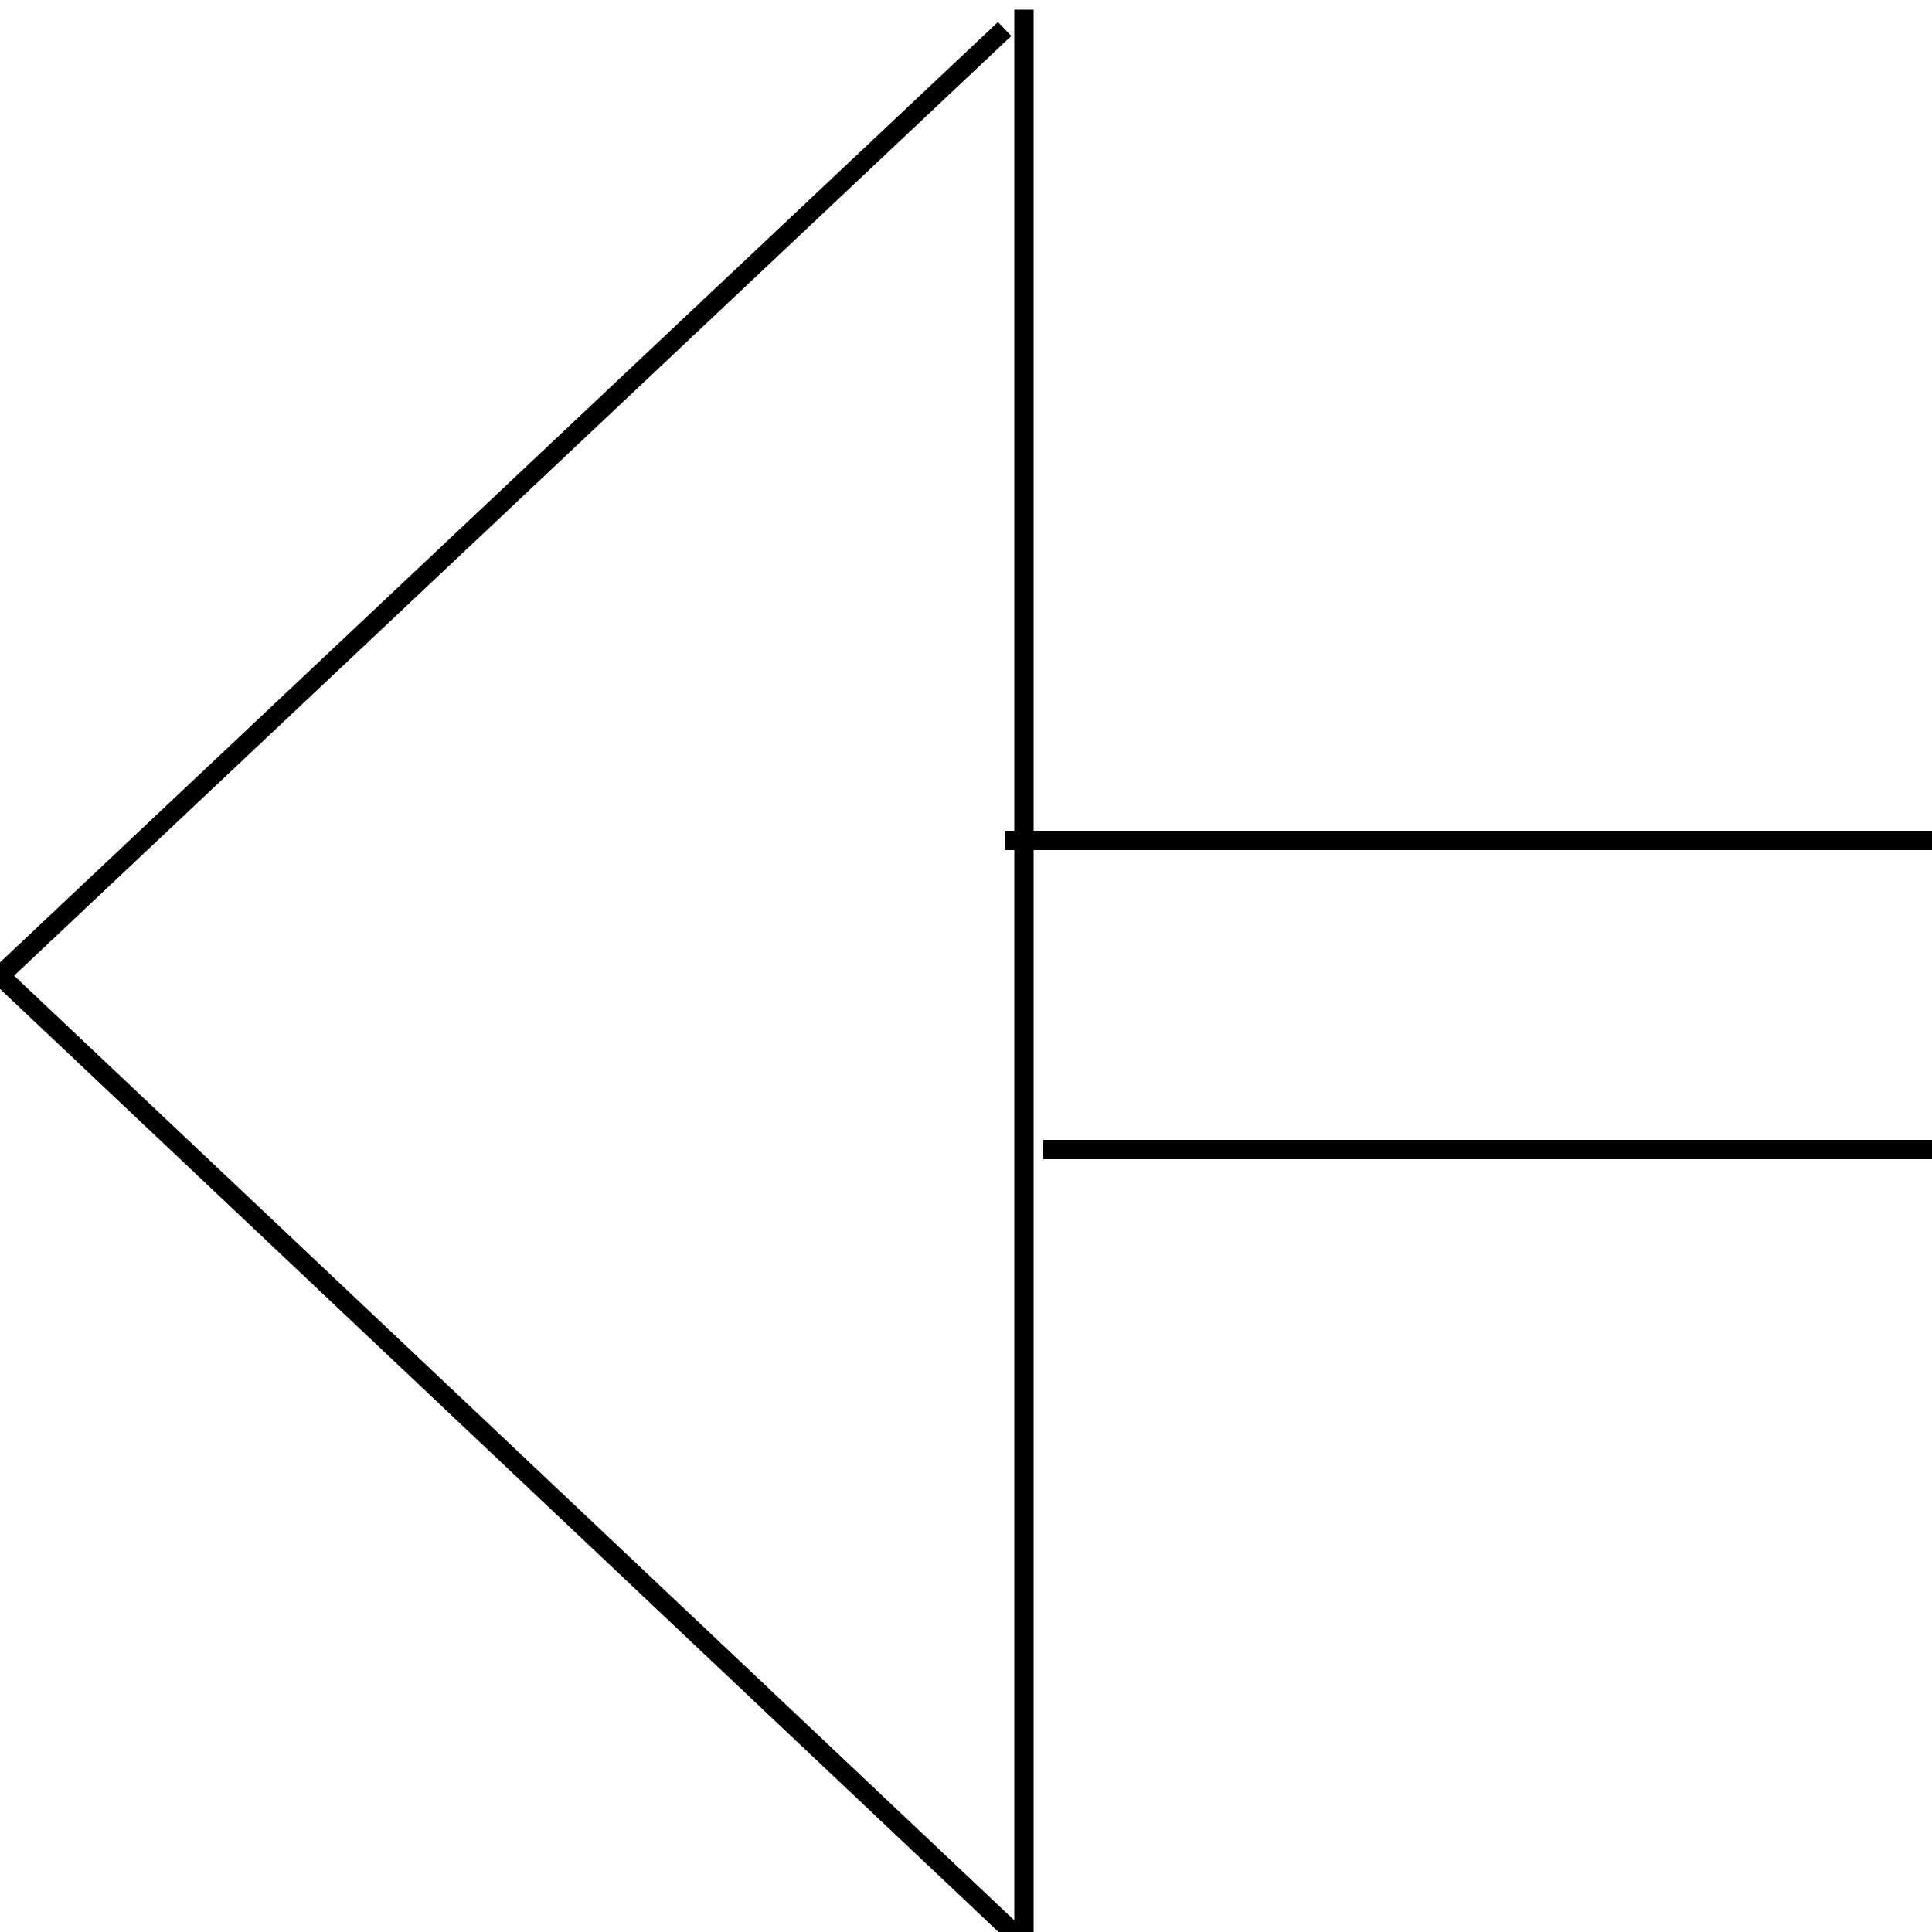 <svg width="100" height="100" xmlns="http://www.w3.org/2000/svg">
 <title>Left</title>
 <g>
  <title>Layer 1</title>
  <line fill="none" stroke="#000" x1="52" y1="1.5" x2="0" y2="50.5" id="svg_1" stroke-linejoin="undefined" stroke-linecap="undefined"/>
  <line stroke="#000" stroke-linecap="undefined" stroke-linejoin="undefined" id="svg_2" y2="101.5" x2="54" y1="50.5" x1="0" fill="none"/>
  <line stroke="#000" stroke-linecap="undefined" stroke-linejoin="undefined" id="svg_4" y2="100.5" x2="53" y1="0.5" x1="53" fill="none"/>
  <line stroke-linecap="undefined" stroke-linejoin="undefined" id="svg_5" y2="43.5" x2="100" y1="43.5" x1="52" stroke="#000" fill="none"/>
  <line stroke="#000" stroke-linecap="undefined" stroke-linejoin="undefined" id="svg_6" y2="59.5" x2="100" y1="59.5" x1="54" fill="none"/>
 </g>

</svg>
